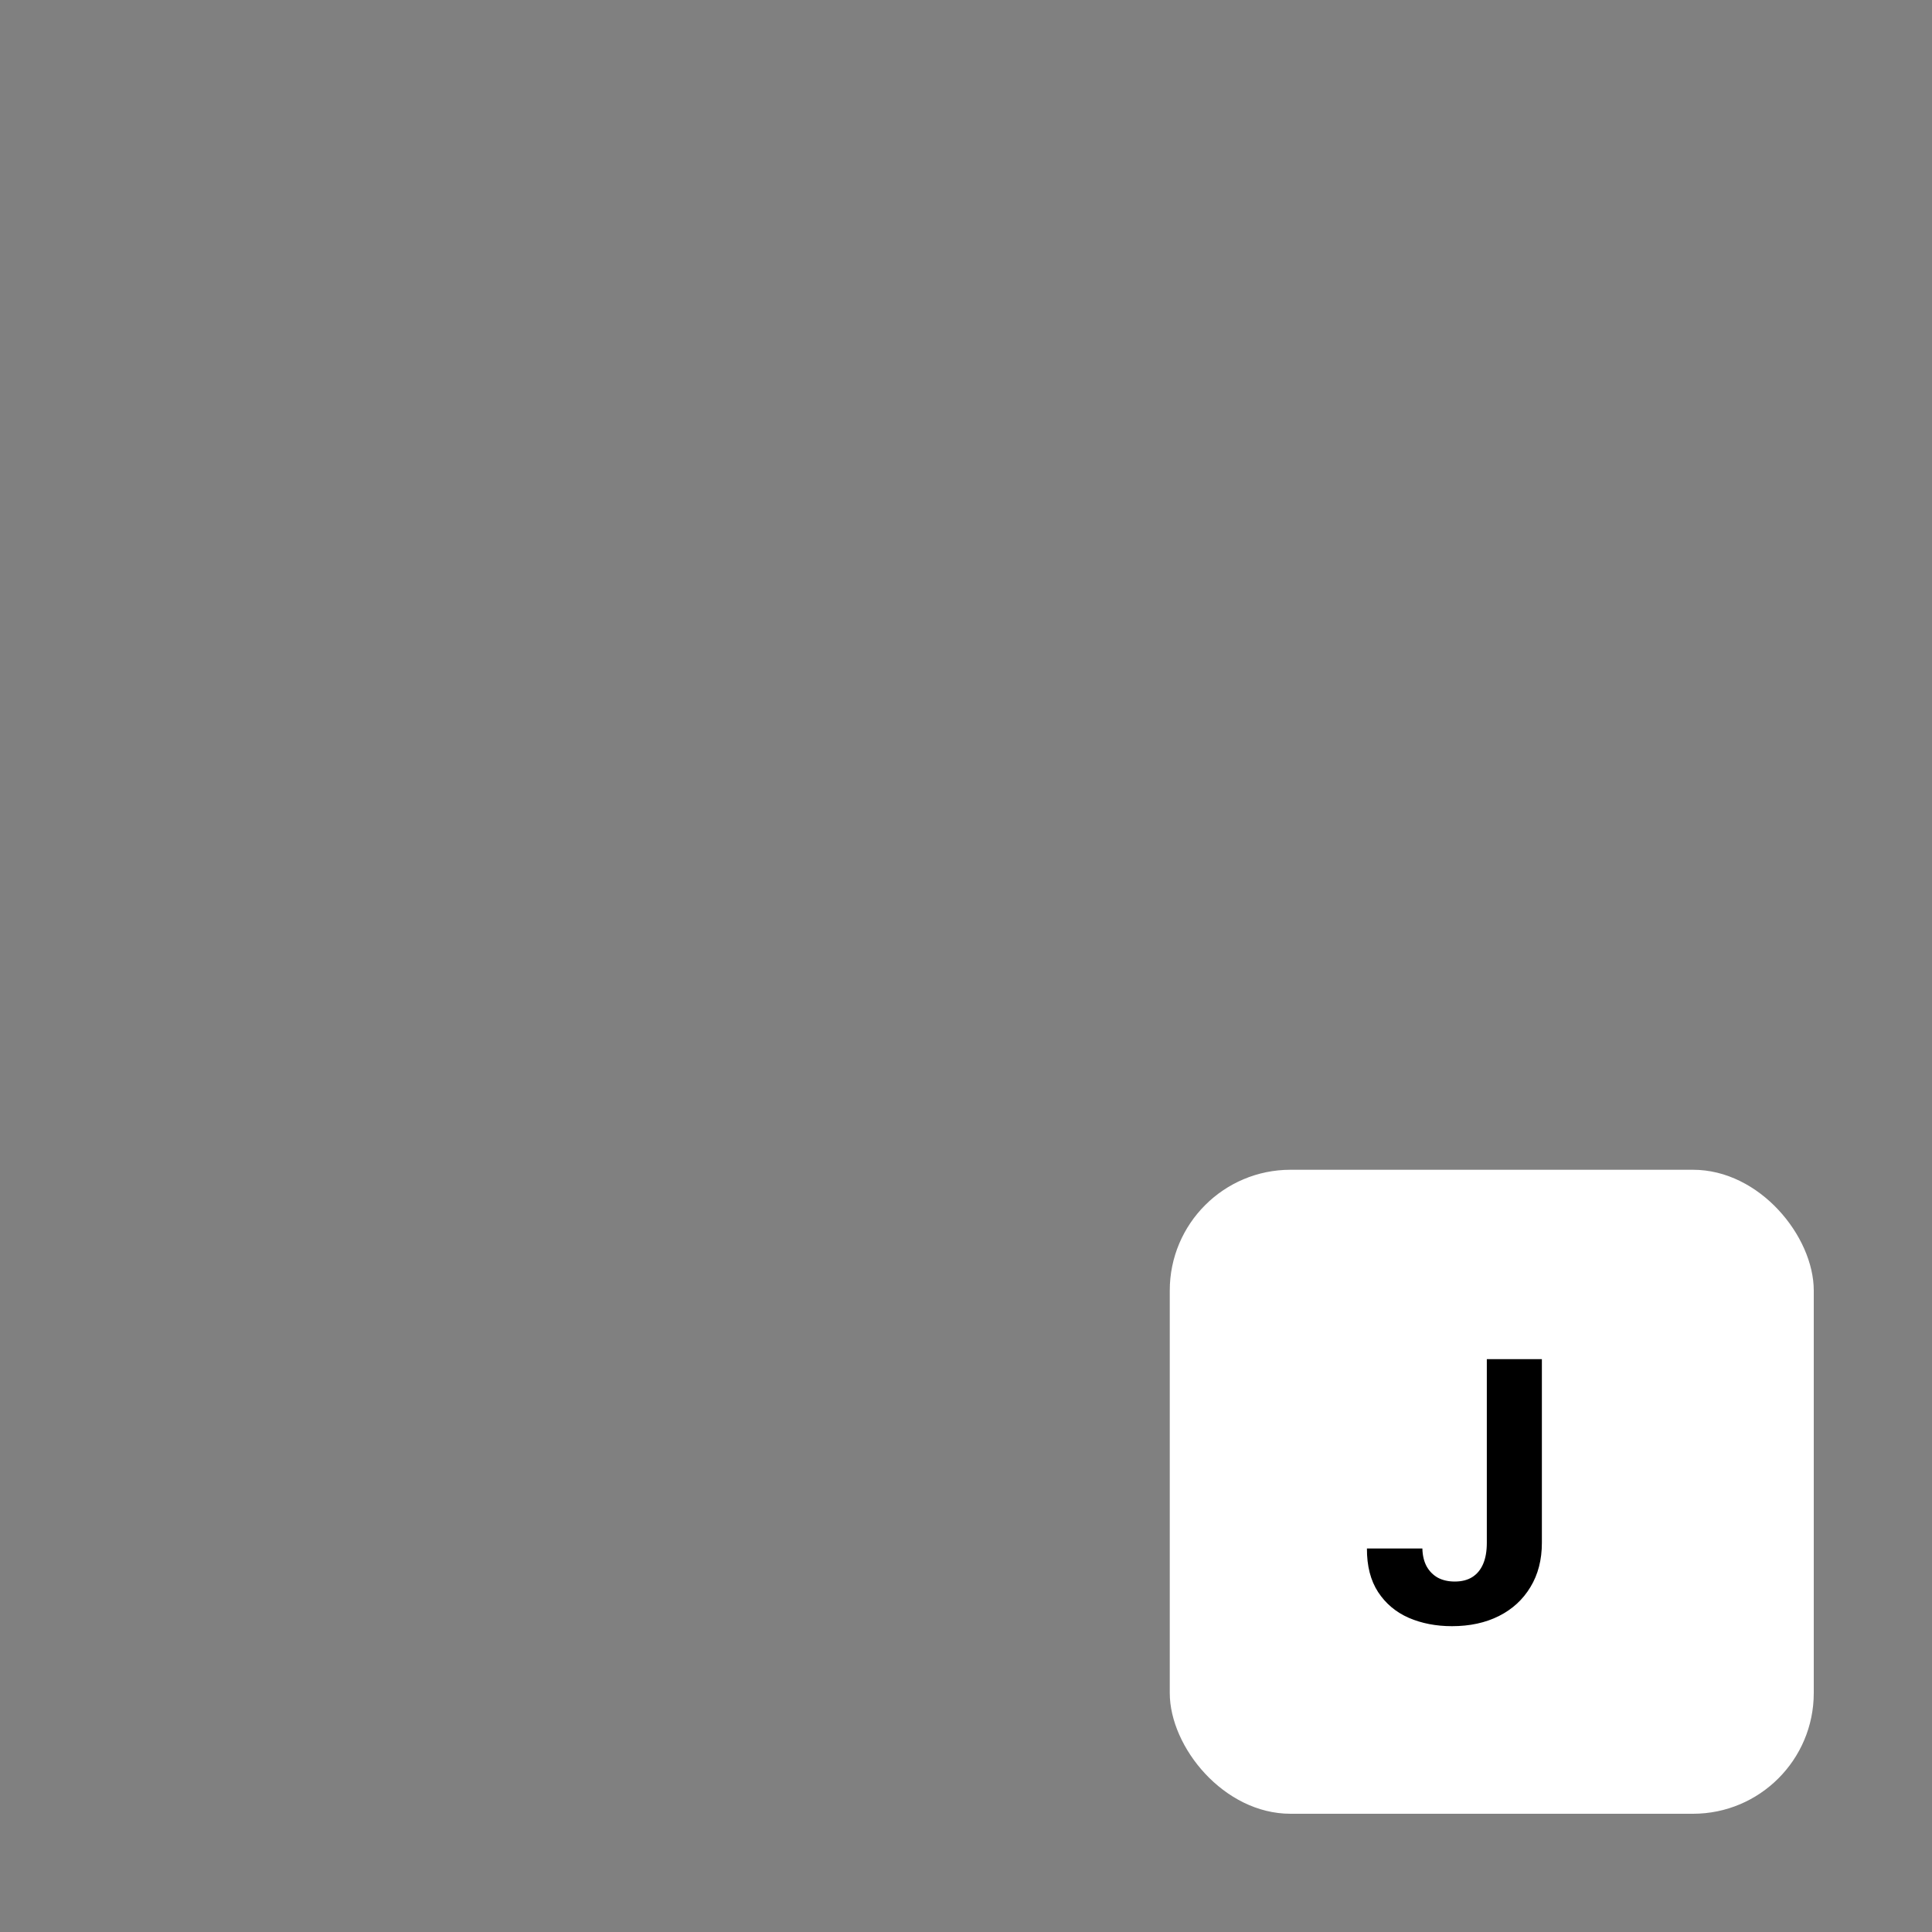 <svg width="256" height="256" viewBox="0 0 256 256" fill="none" xmlns="http://www.w3.org/2000/svg">
<rect x="0" y="0" width="256" height="256" fill="#808080" stroke="none"/>
<rect x="155" y="155" width="85.333" height="85.333" rx="16" fill="white"/>
<path d="M197.011 180.091H204.307V204.432C204.307 206.682 203.801 208.636 202.79 210.295C201.79 211.955 200.398 213.233 198.614 214.131C196.83 215.028 194.756 215.477 192.392 215.477C190.29 215.477 188.381 215.108 186.665 214.369C184.96 213.619 183.608 212.483 182.608 210.96C181.608 209.426 181.114 207.5 181.125 205.182H188.472C188.494 206.102 188.682 206.892 189.034 207.551C189.398 208.199 189.892 208.699 190.517 209.051C191.153 209.392 191.903 209.562 192.767 209.562C193.676 209.562 194.443 209.369 195.068 208.983C195.705 208.585 196.188 208.006 196.517 207.244C196.847 206.483 197.011 205.545 197.011 204.432V180.091Z" fill="black"/>
</svg>
